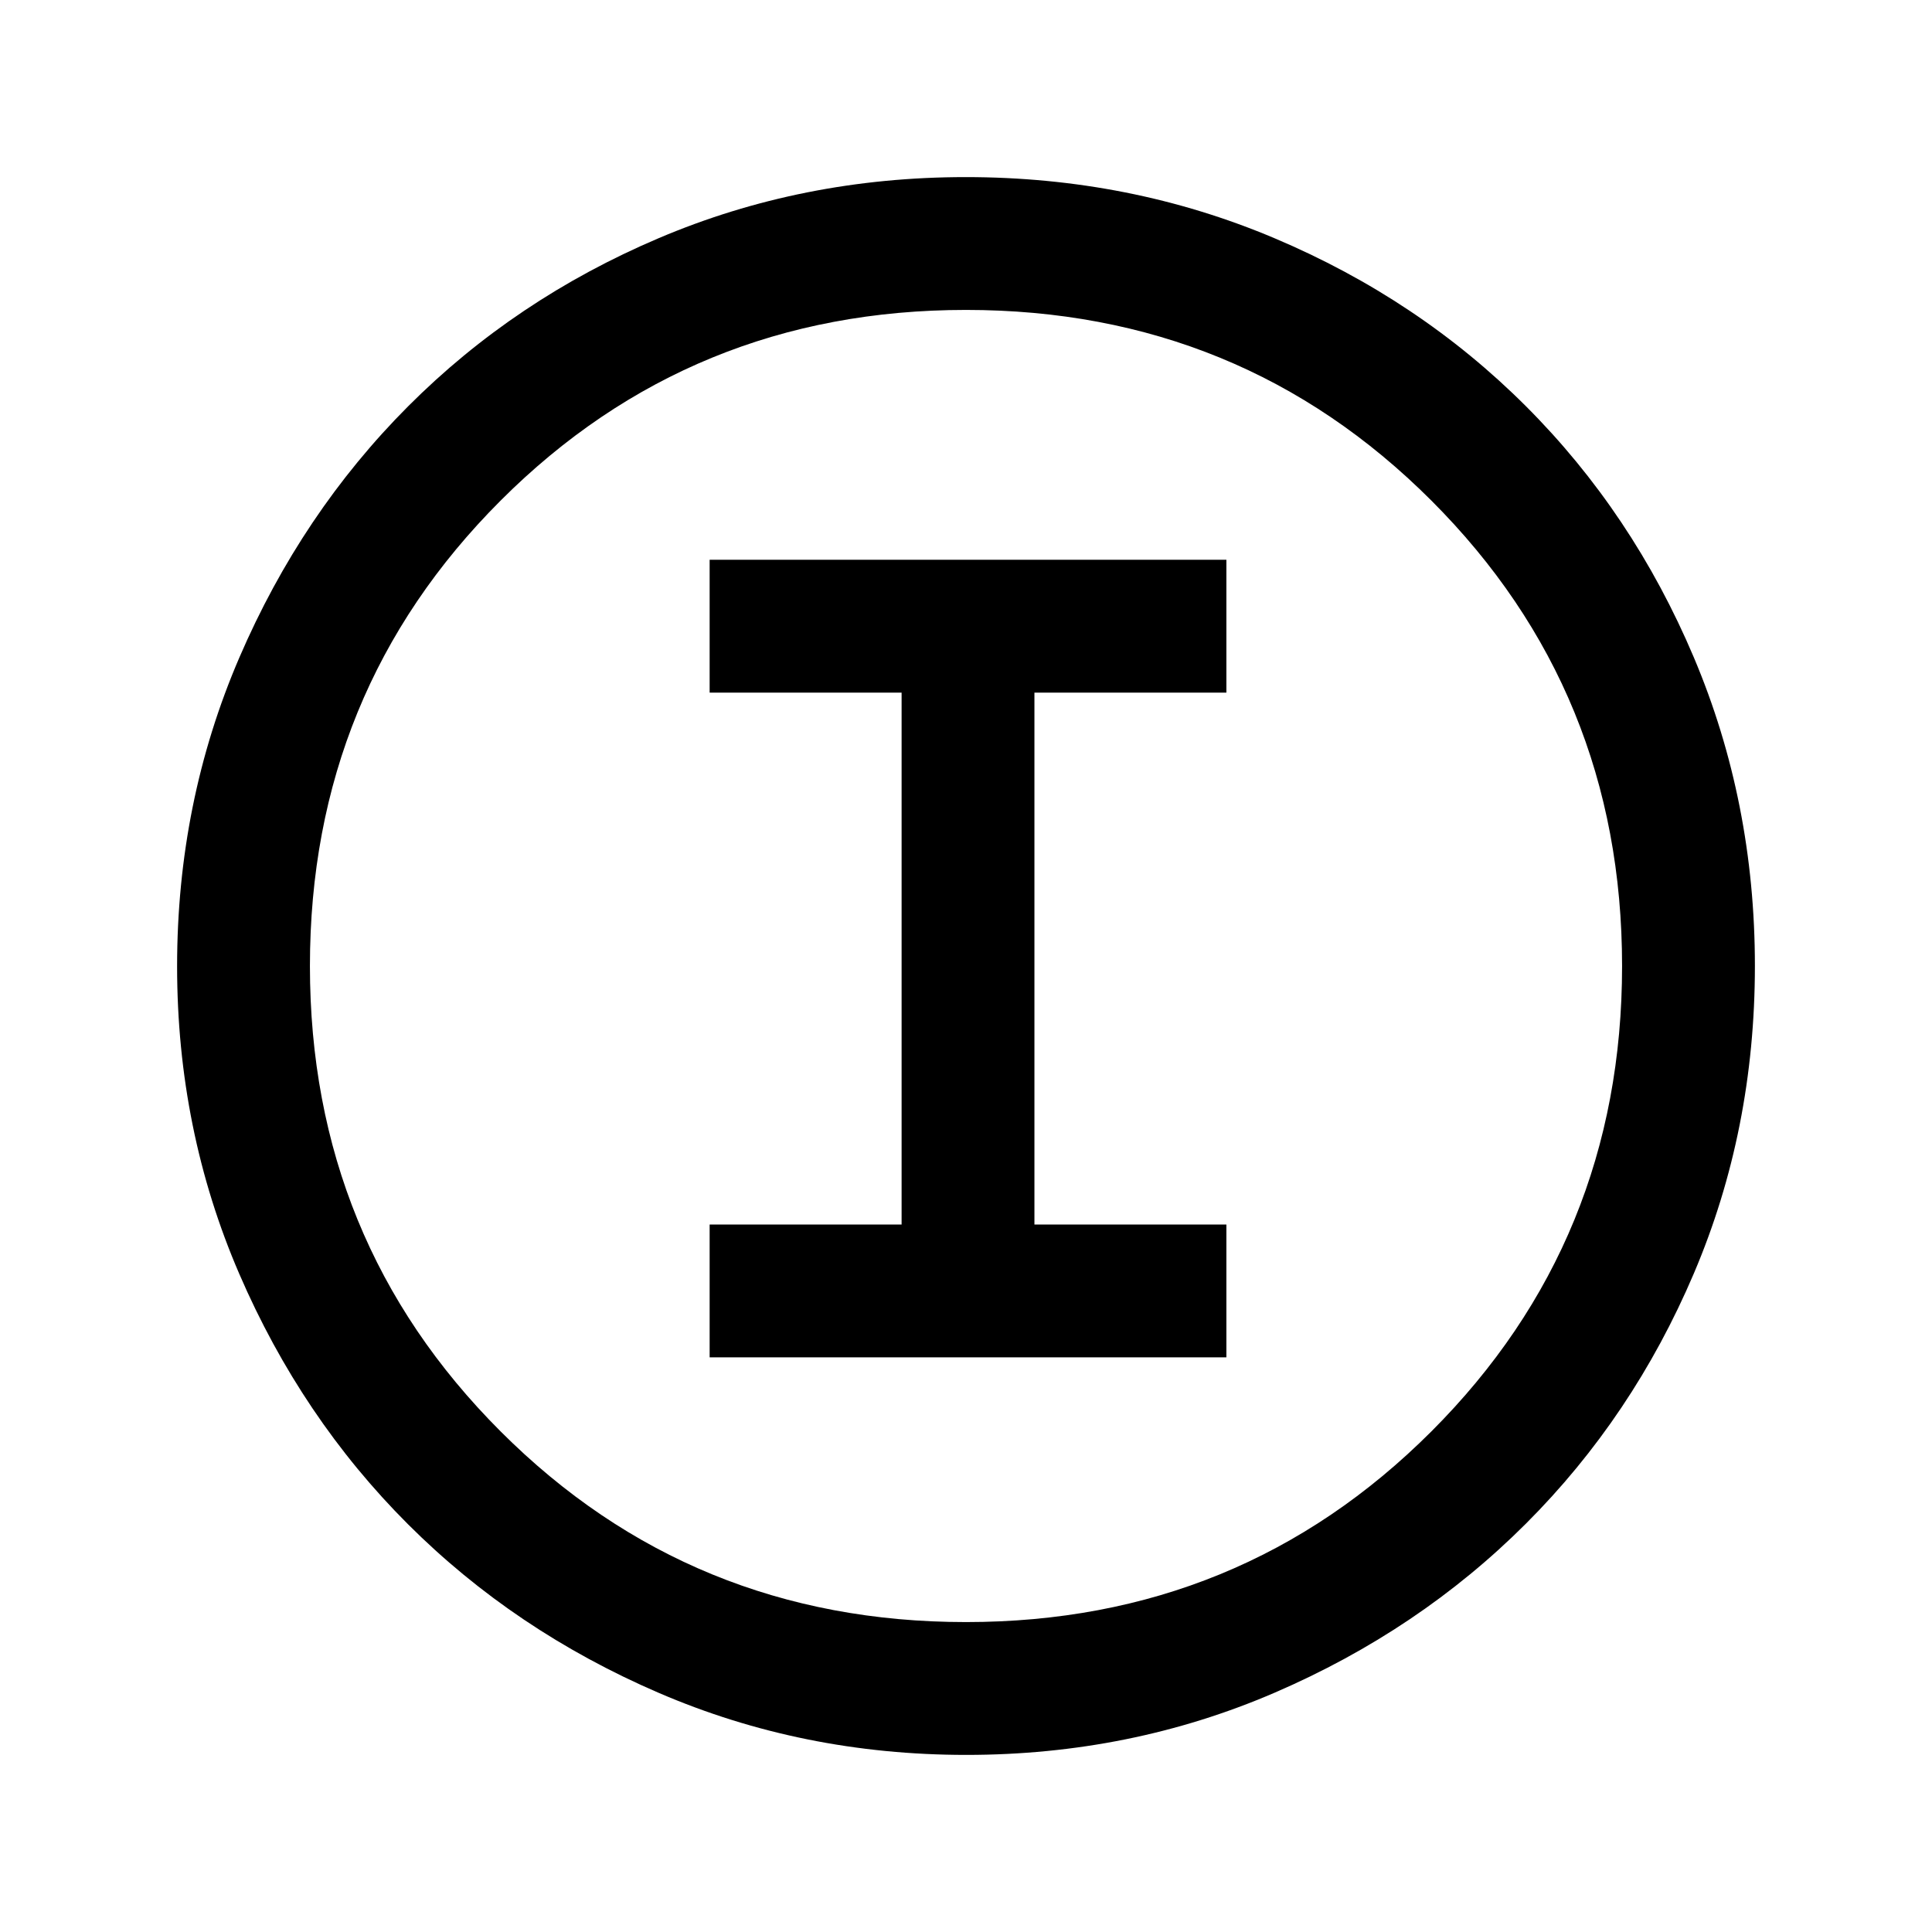 <svg xmlns="http://www.w3.org/2000/svg" height="24" viewBox="0 -960 960 960" width="24"><path d="M480.134-88q-81.313 0-152.89-30.859-71.577-30.86-124.525-83.762-52.947-52.902-83.833-124.417Q88-398.554 88-479.866q0-81.569 30.918-153.371 30.919-71.803 83.922-124.917 53.003-53.114 124.416-83.48Q398.67-872 479.866-872q81.559 0 153.353 30.339 71.794 30.34 124.922 83.422 53.127 53.082 83.493 124.841Q872-561.639 872-480.05q0 81.589-30.339 152.826-30.34 71.237-83.408 124.286-53.069 53.048-124.81 83.993Q561.702-88 480.134-88ZM480-154q136.513 0 231.256-94.744Q806-343.487 806-480t-94.744-231.256Q616.513-806 480-806t-231.256 94.744Q154-616.513 154-480t94.744 231.256Q343.487-154 480-154Zm0-326ZM352.615-285.538h256.77v-66.001H514v-264.307h95.385v-66h-256.77v66H448v264.307h-95.385v66.001Z"/></svg>